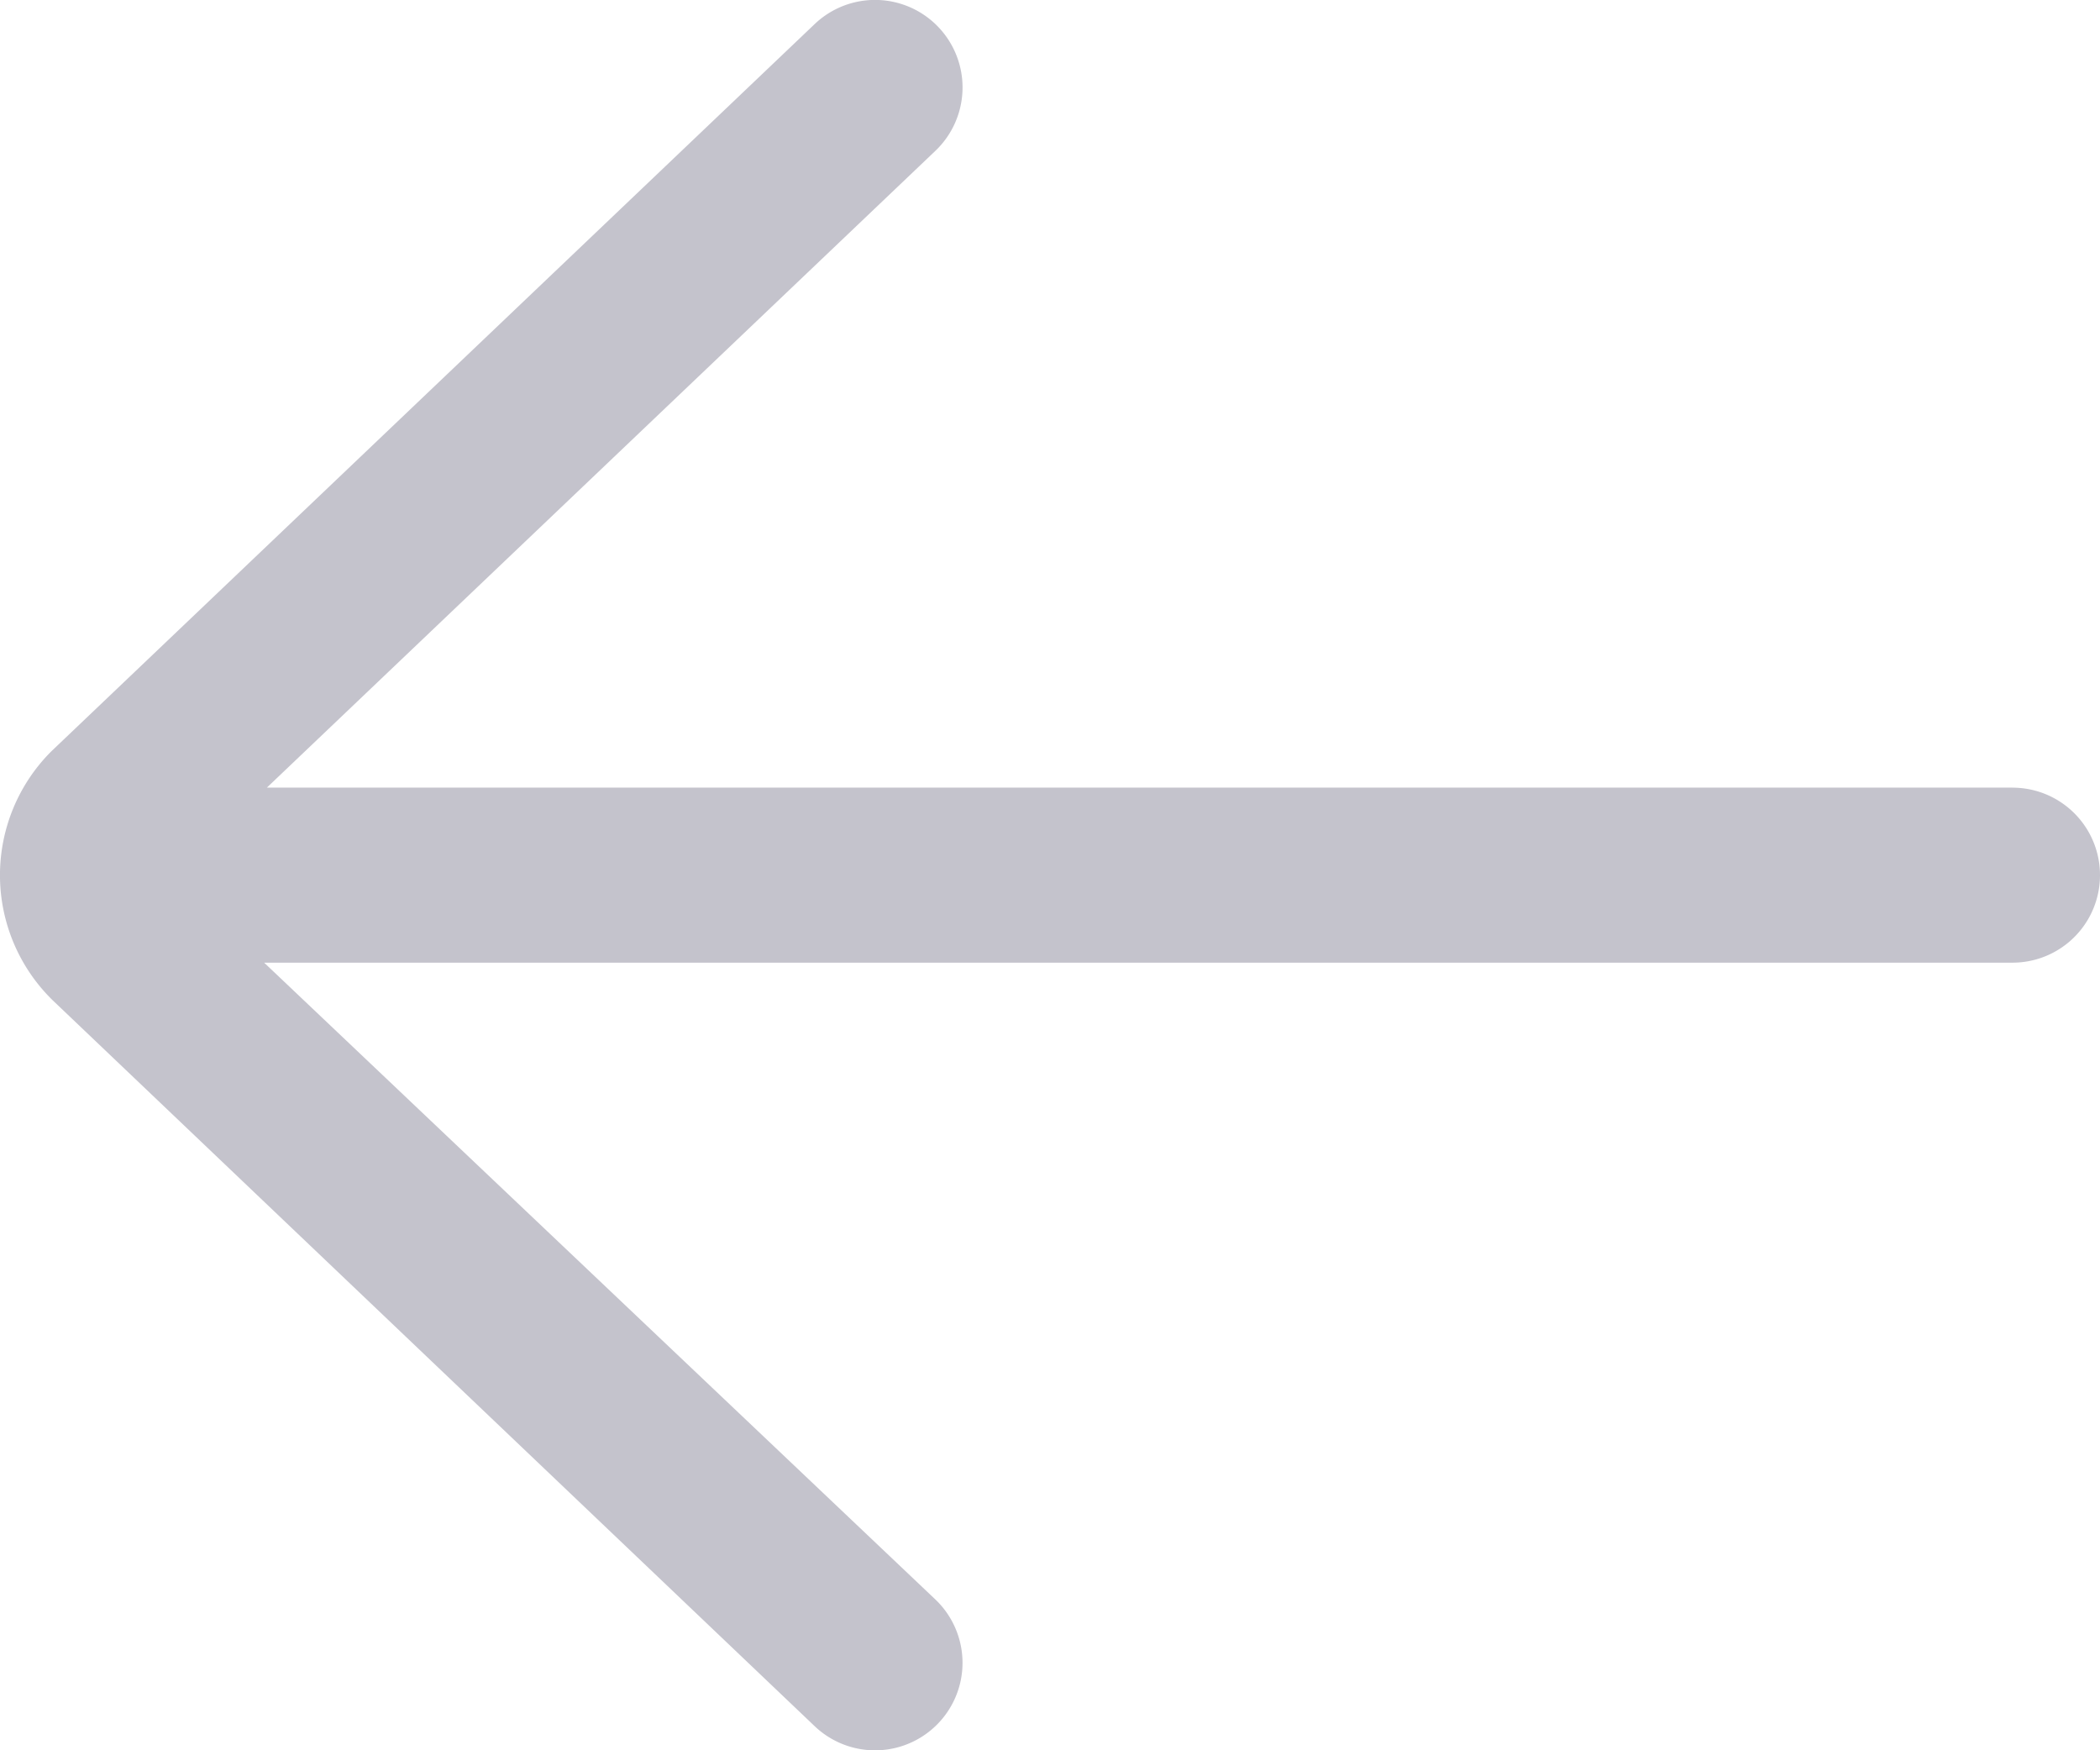 <svg xmlns="http://www.w3.org/2000/svg" width="27.316" height="22.764" viewBox="0 0 27.316 22.764"><defs><style>.a{fill:#c4c3cc;}</style></defs><path class="a" d="M34.178,22.243H11.472l8.695-8.281a1.138,1.138,0,1,0-1.57-1.649L8.667,21.772a2.275,2.275,0,0,0,.02,3.239l9.91,9.439a1.138,1.138,0,1,0,1.57-1.648L11.436,24.52H34.178a1.138,1.138,0,0,0,0-2.276Z" transform="translate(-8 -12)"/></svg>